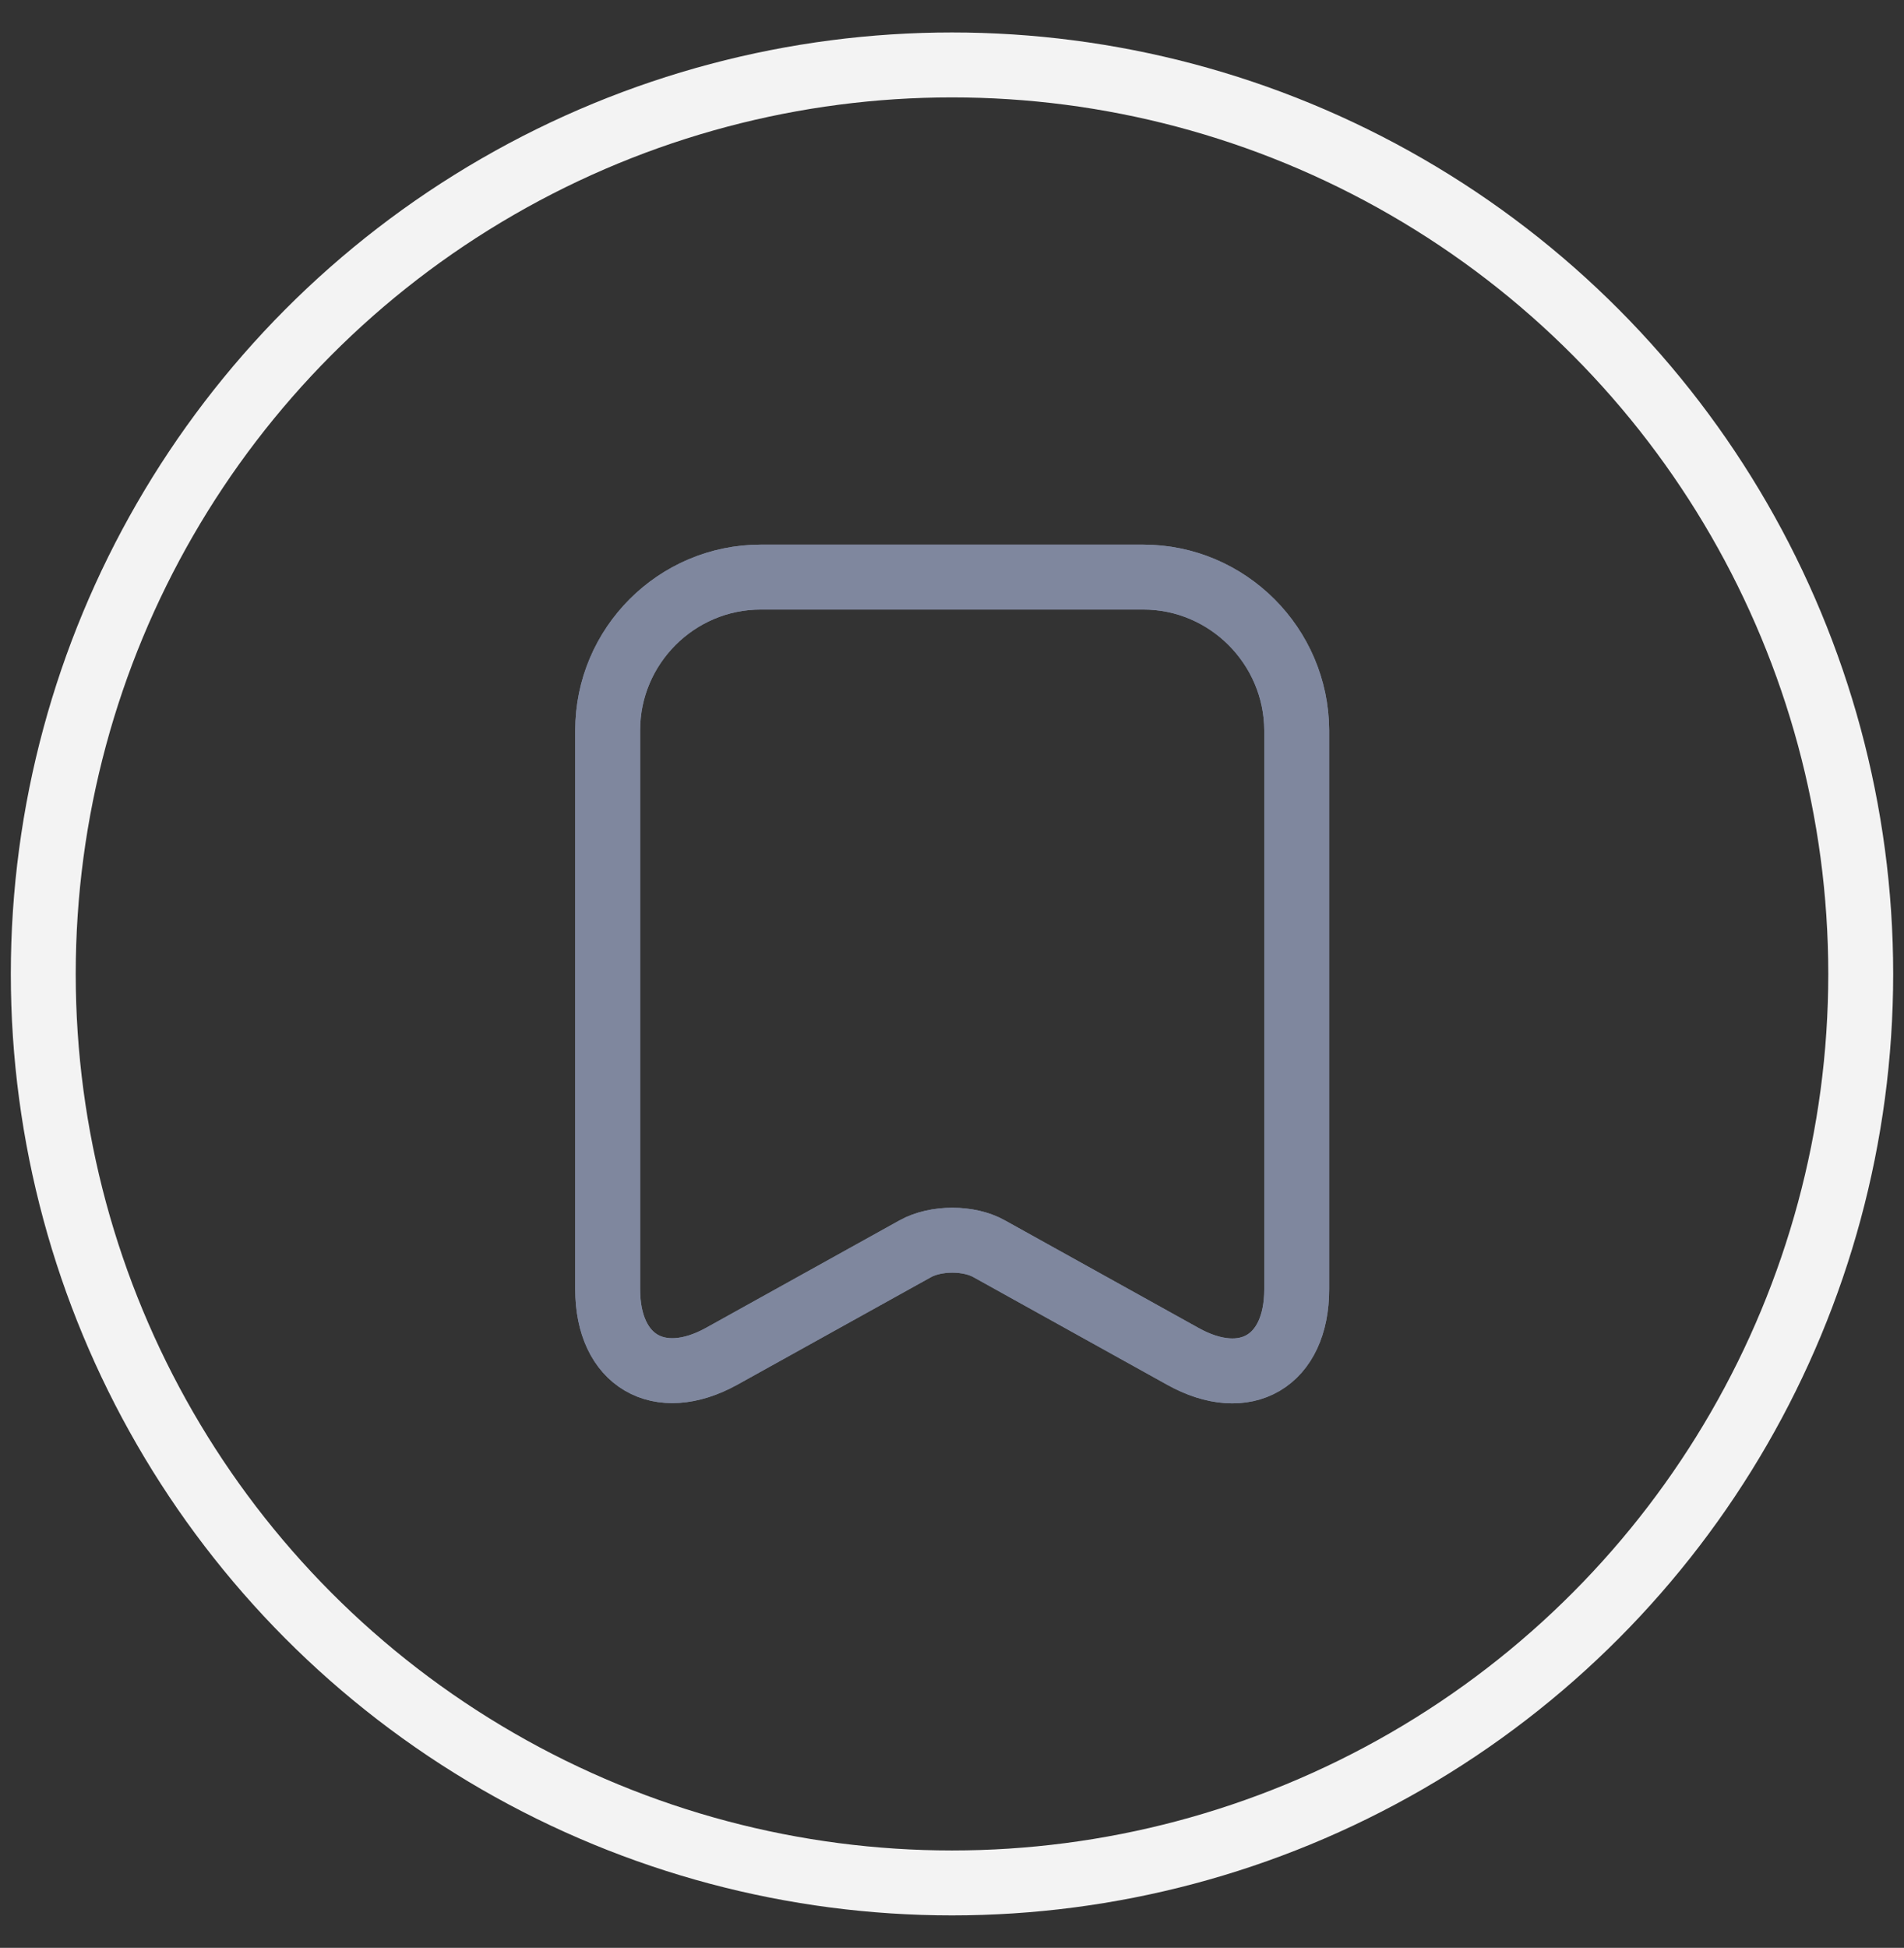 <svg width="44" height="45" viewBox="0 0 44 45" fill="none" xmlns="http://www.w3.org/2000/svg">
<rect x="0" y="0" width="44" height="45" fill="#333333" stroke="none"/>
<circle cx="22" cy="22.5" r="21" stroke="#F3F3F3" stroke-width="1.5"/>
<path d="M26.419 13.332H17.582C15.629 13.332 14.043 14.927 14.043 16.87V29.786C14.043 31.436 15.226 32.133 16.674 31.335L21.148 28.851C21.624 28.585 22.394 28.585 22.862 28.851L27.335 31.335C28.784 32.142 29.966 31.445 29.966 29.786V16.87C29.957 14.927 28.371 13.332 26.419 13.332Z" stroke="#7F879E" stroke-width="1.5" stroke-linecap="round" stroke-linejoin="round"/>
<path d="M26.419 13.332H17.582C15.629 13.332 14.043 14.927 14.043 16.87V29.786C14.043 31.436 15.226 32.133 16.674 31.335L21.148 28.851C21.624 28.585 22.394 28.585 22.862 28.851L27.335 31.335C28.784 32.142 29.966 31.445 29.966 29.786V16.87C29.957 14.927 28.371 13.332 26.419 13.332Z" stroke="#7F879E" stroke-width="1.5" stroke-linecap="round" stroke-linejoin="round"/>
</svg>
